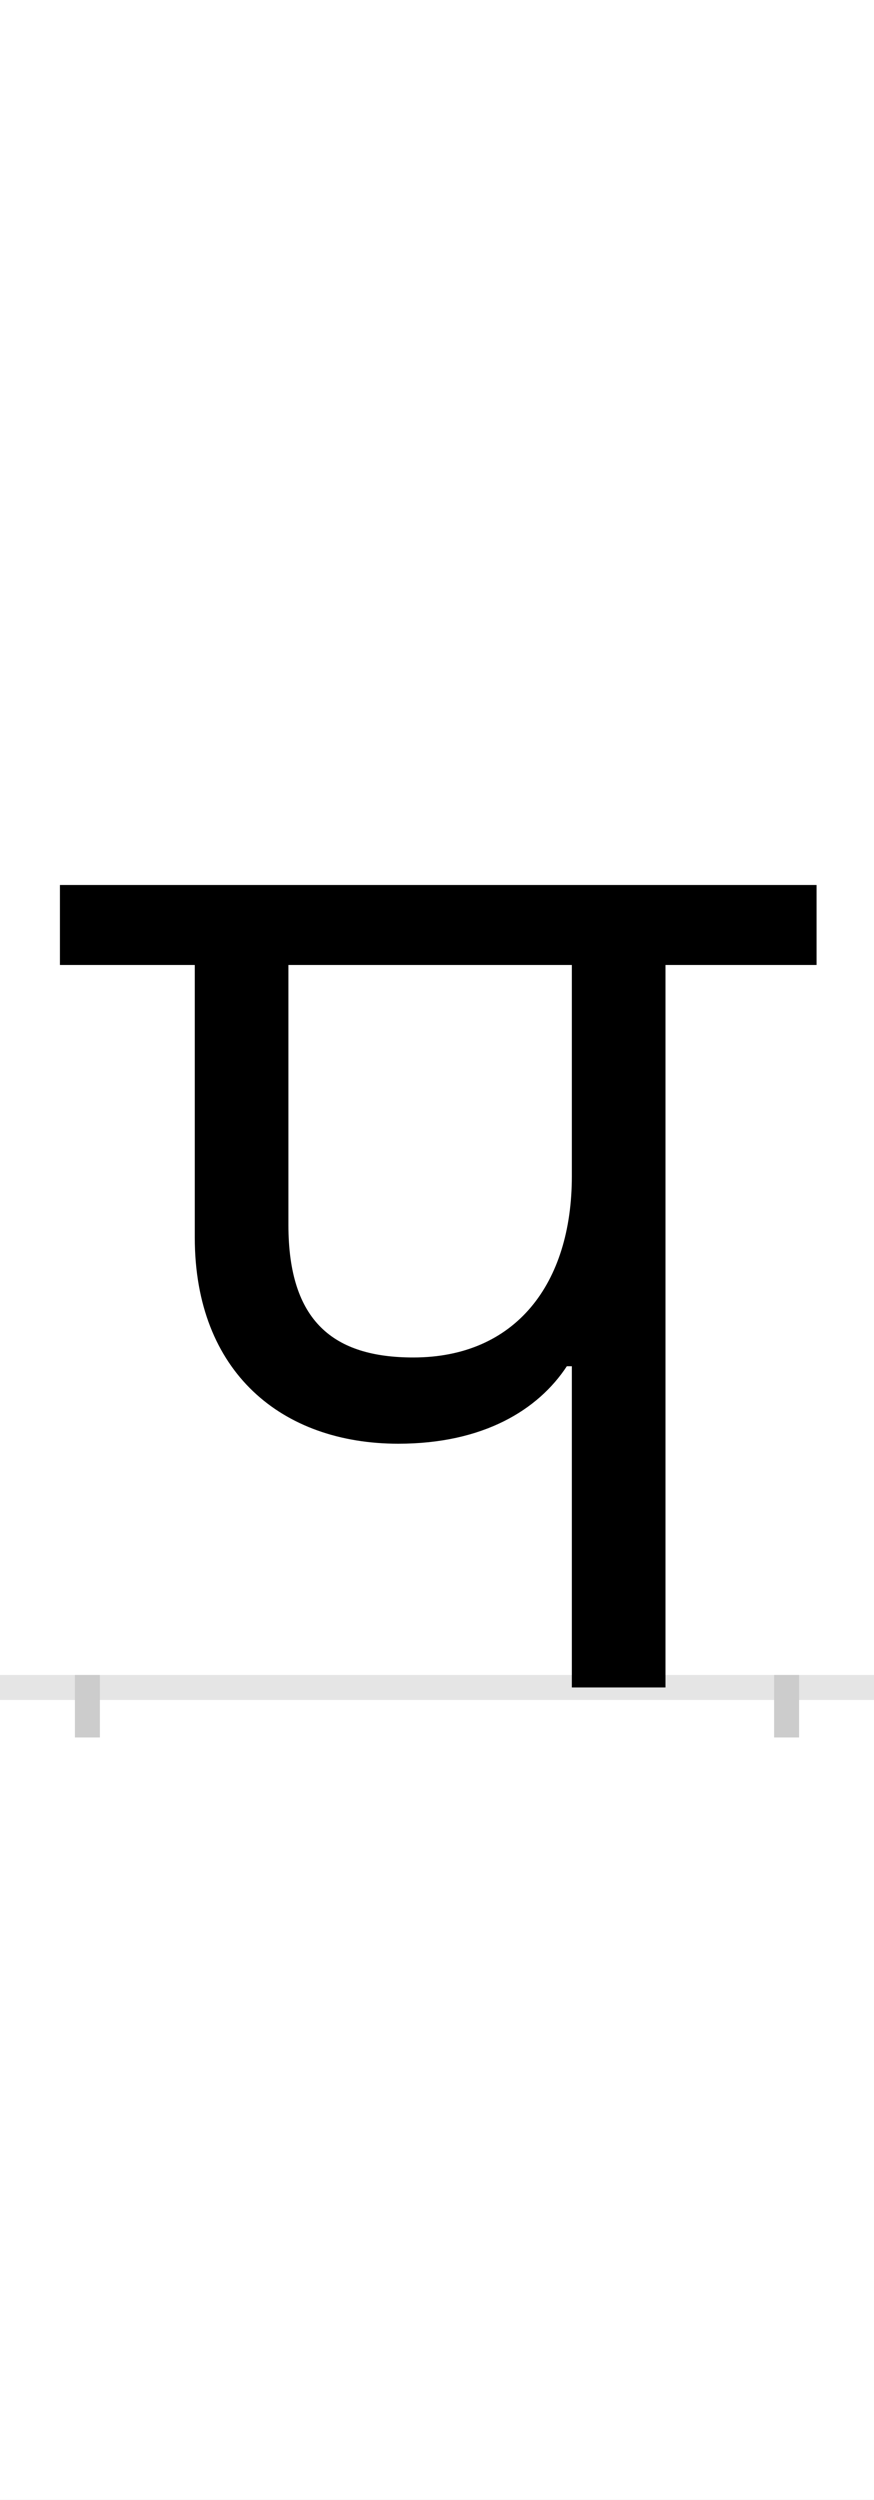 <?xml version="1.0" encoding="UTF-8"?>
<svg height="200.0" version="1.1" width="70.0" xmlns="http://www.w3.org/2000/svg" xmlns:xlink="http://www.w3.org/1999/xlink">
 <rect width="100%" height="100%" fill="#808080" stroke="none"/>
 <path d="M0,0 l70,0 l0,200 l-70,0 Z M0,0" fill="rgb(255,255,255)" transform="matrix(1,0,0,-1,0.0,200.0)"/>
 <path d="M0,0 l70,0" fill="none" stroke="rgb(229,229,229)" stroke-width="2" transform="matrix(1,0,0,-1,0.0,135.0)"/>
 <path d="M0,1 l0,-5" fill="none" stroke="rgb(204,204,204)" stroke-width="2" transform="matrix(1,0,0,-1,7.0,135.0)"/>
 <path d="M0,1 l0,-5" fill="none" stroke="rgb(204,204,204)" stroke-width="2" transform="matrix(1,0,0,-1,63.0,135.0)"/>
 <path d="M388,257 l0,-257 l75,0 l0,578 l121,0 l0,64 l-606,0 l0,-64 l108,0 l0,-218 c0,-108,70,-165,163,-165 c68,0,112,27,135,62 Z M388,409 c0,-86,-45,-145,-127,-145 c-64,0,-100,29,-100,106 l0,208 l227,0 Z M388,409" fill="rgb(0,0,0)" transform="matrix(0.1,0.0,0.0,-0.1,7.0,135.0)"/>
</svg>